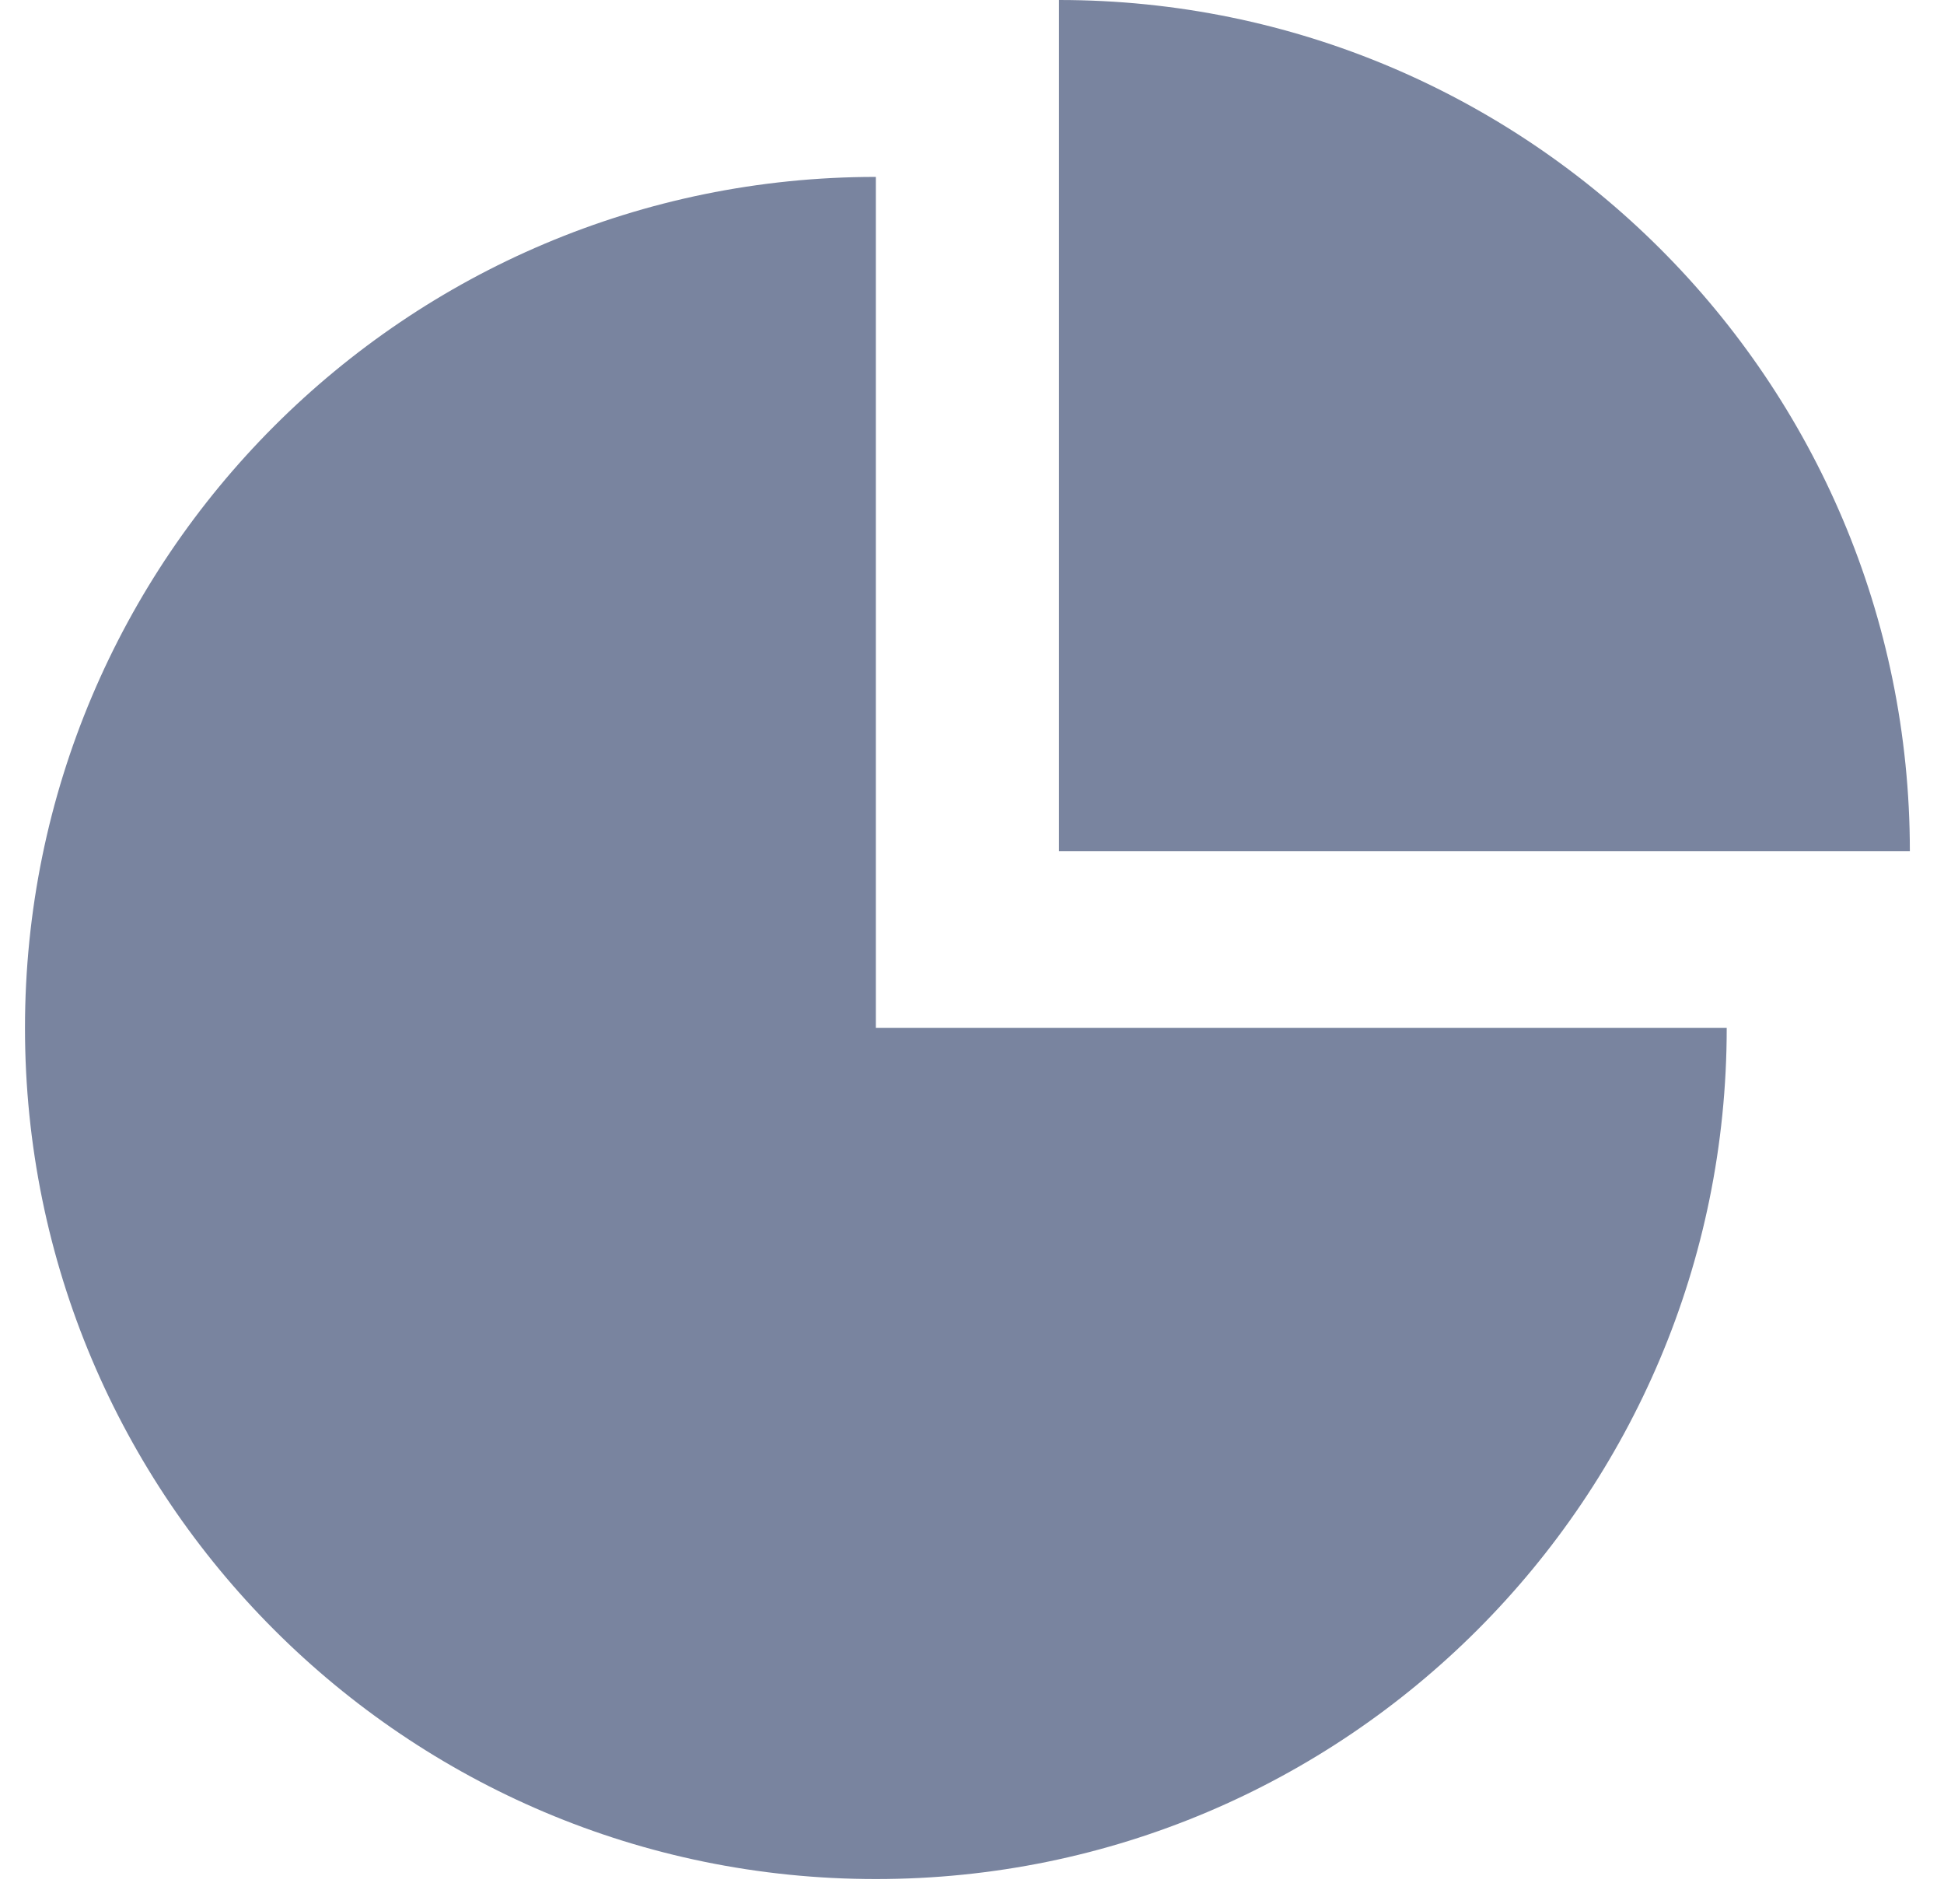 <svg width="48" height="47" viewBox="0 0 48 47" fill="none" xmlns="http://www.w3.org/2000/svg">
<path d="M21.626 4.367C10.022 4.366 0.616 13.772 0.617 25.375C0.616 36.98 10.022 46.387 21.626 46.386C33.228 46.387 42.636 36.981 42.635 25.375H21.626V4.367Z" fill="#79849F"/>
<path d="M26.148 2.72625e-07V21.01H47.157C47.156 9.405 37.751 -0.002 26.148 2.72625e-07Z" fill="#79849F"/>
</svg>
